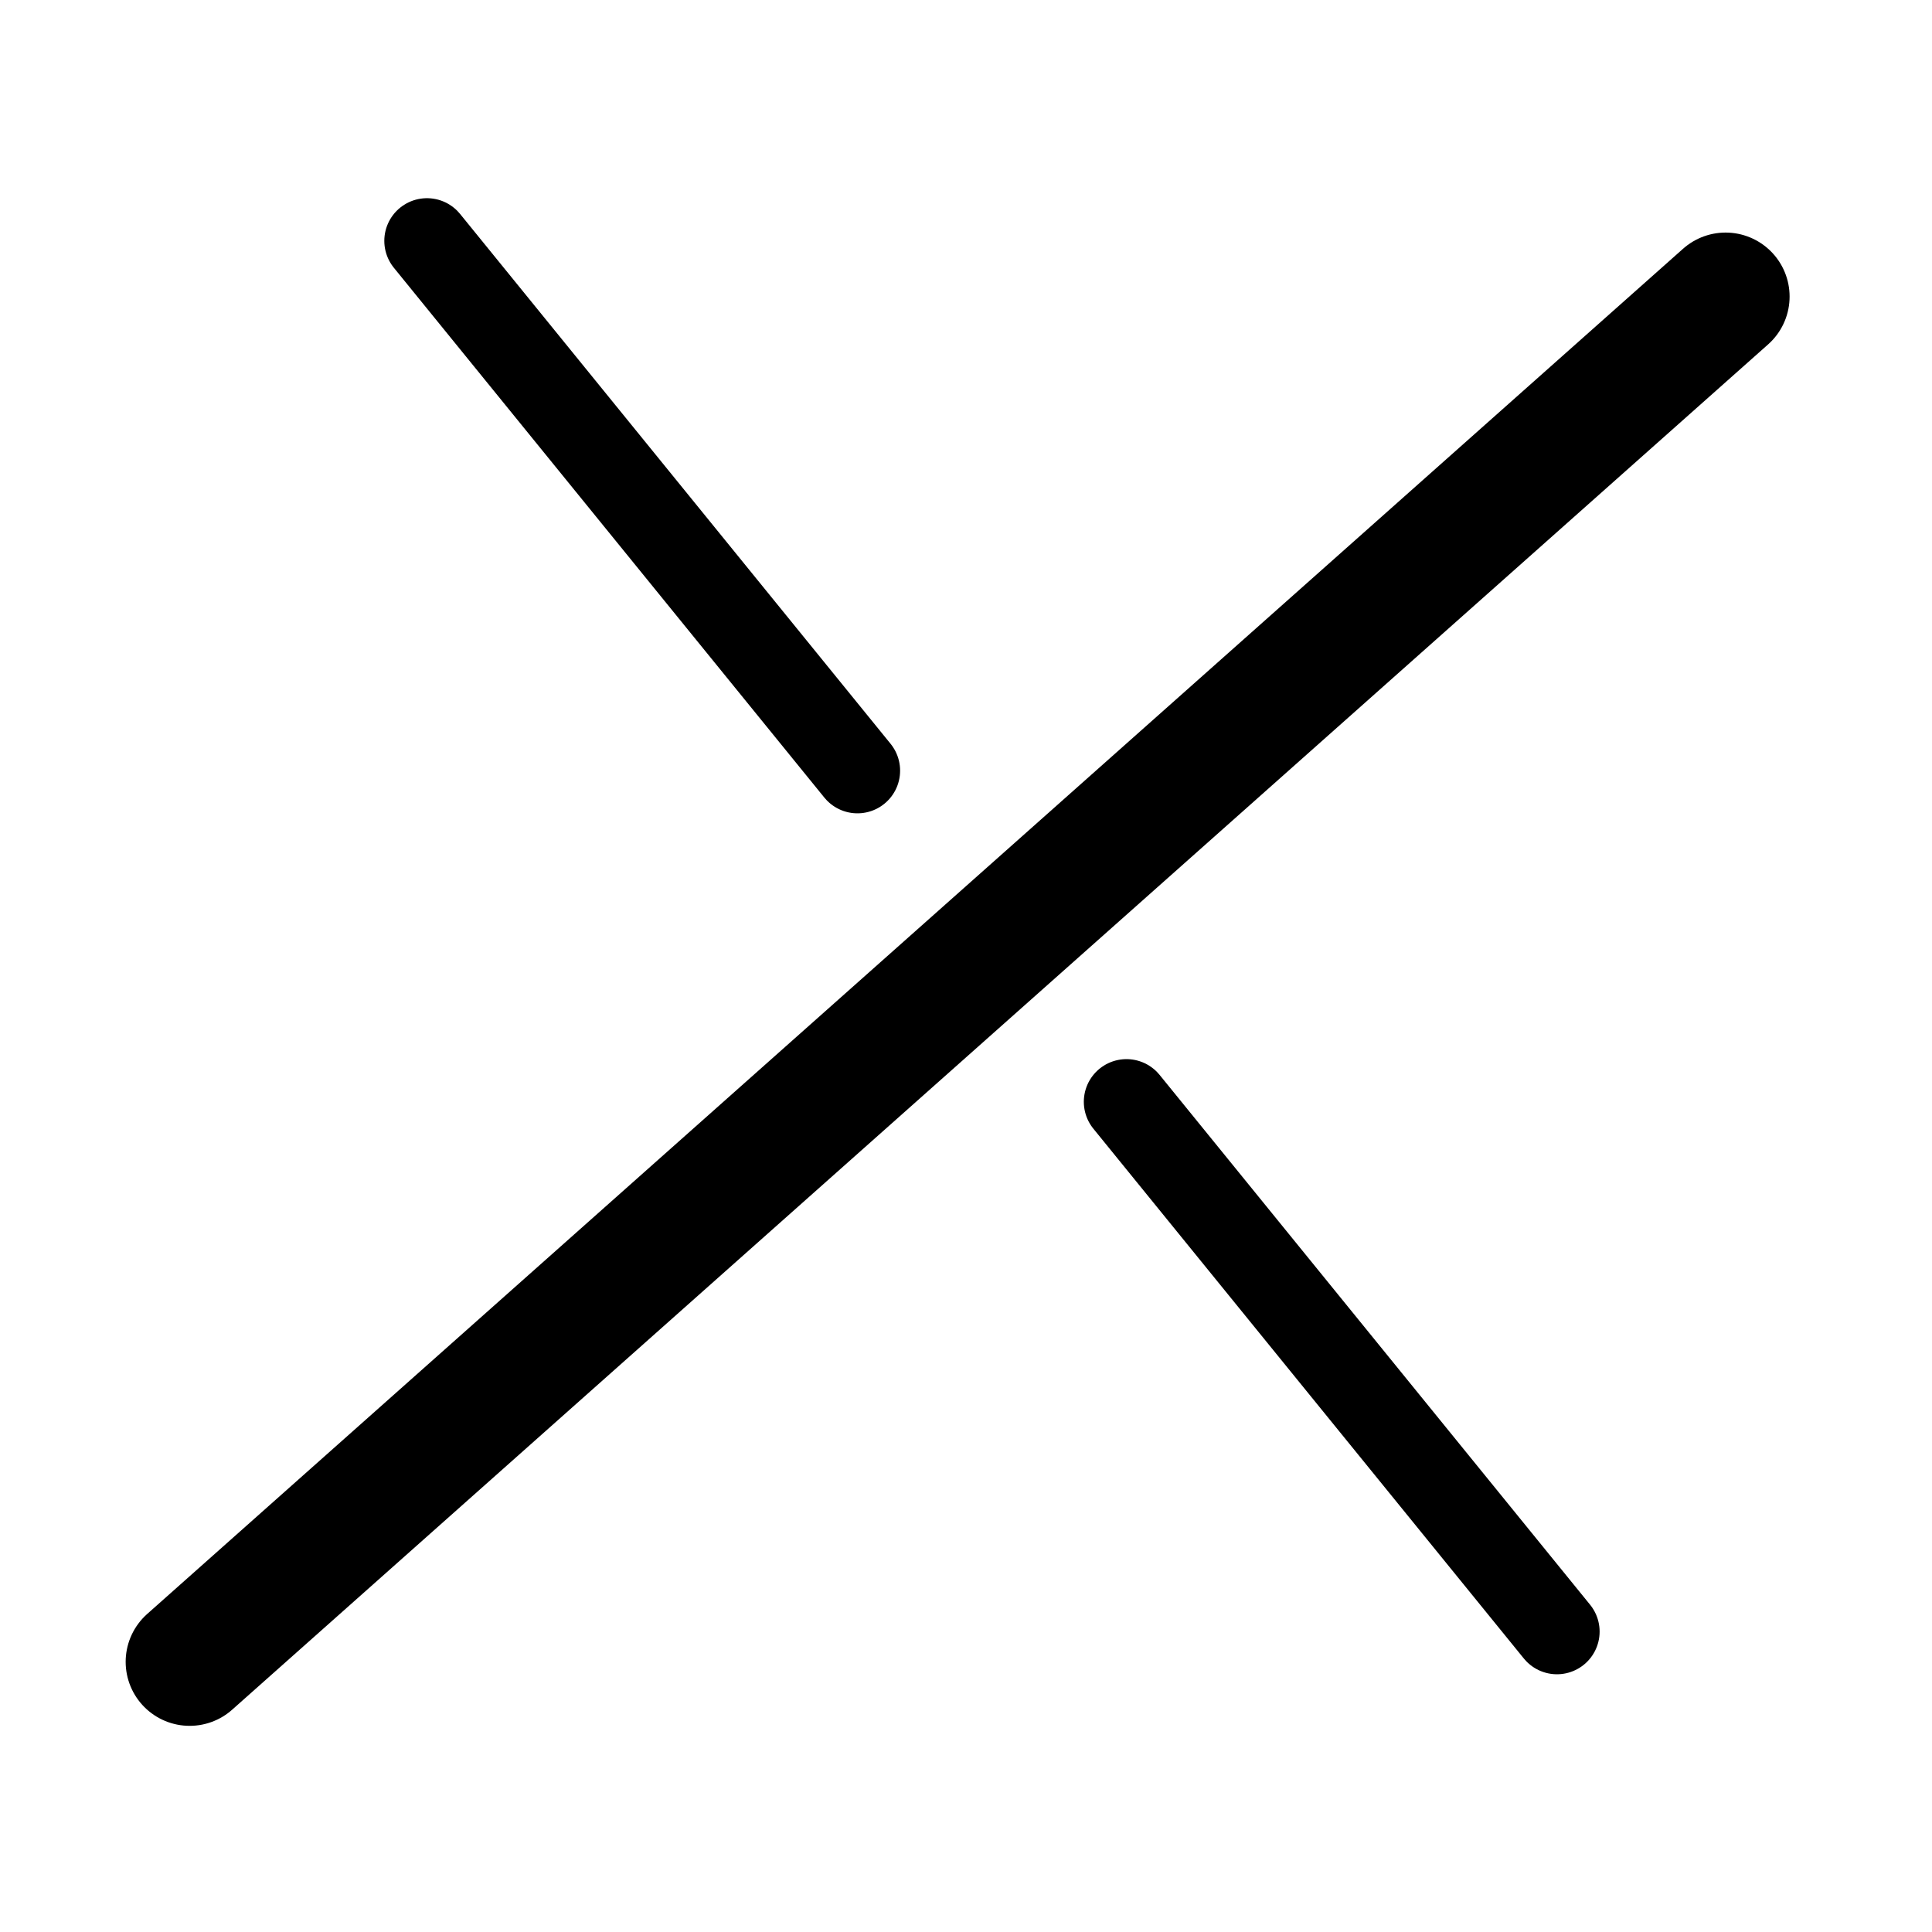 <?xml version="1.0" encoding="UTF-8" standalone="no"?>
<!-- Created with Inkscape (http://www.inkscape.org/) -->

<svg
   width="6mm"
   height="6mm"
   viewBox="0 0 6 6"
   version="1.1"
   id="svg1"
   xml:space="preserve"
   inkscape:version="1.3.2 (091e20e, 2023-11-25, custom)"
   sodipodi:docname="ICONS.svg"
   inkscape:export-filename="Icone\ExtendLine.svg"
   inkscape:export-xdpi="96"
   inkscape:export-ydpi="96"
   xmlns:inkscape="http://www.inkscape.org/namespaces/inkscape"
   xmlns:sodipodi="http://sodipodi.sourceforge.net/DTD/sodipodi-0.dtd"
   xmlns="http://www.w3.org/2000/svg"
   xmlns:svg="http://www.w3.org/2000/svg"><sodipodi:namedview
     id="namedview1"
     pagecolor="#505050"
     bordercolor="#eeeeee"
     borderopacity="1"
     inkscape:showpageshadow="0"
     inkscape:pageopacity="0"
     inkscape:pagecheckerboard="0"
     inkscape:deskcolor="#505050"
     inkscape:document-units="mm"
     inkscape:zoom="16.388212"
     inkscape:cx="292.03919"
     inkscape:cy="577.51878"
     inkscape:window-width="1920"
     inkscape:window-height="974"
     inkscape:window-x="-11"
     inkscape:window-y="-11"
     inkscape:window-maximized="1"
     inkscape:current-layer="layer1" /><defs
     id="defs1" /><g
     inkscape:label="Layer 1"
     inkscape:groupmode="layer"
     id="layer1"><g
       id="g1-7"
       transform="translate(-112.378,-168.552)"><g
         id="g14-2-8"
         color="#000000"
         stroke-width="1.5"
         fill="none"
         transform="matrix(0.265,0,0,0.265,112.172,168.413)"><path
           d="M 3,20 21,4"
           id="path1-12-1-61"
           stroke="#000000"
           stroke-linecap="round"
           stroke-linejoin="round" /></g><path
         d="m 113.704,169.3 3.562,4.384"
         id="path19-3"
         stroke="#000000"
         stroke-width="0.265"
         stroke-linecap="round"
         stroke-dasharray="2.12, 1.325"
         fill="none" /></g></g></svg>
